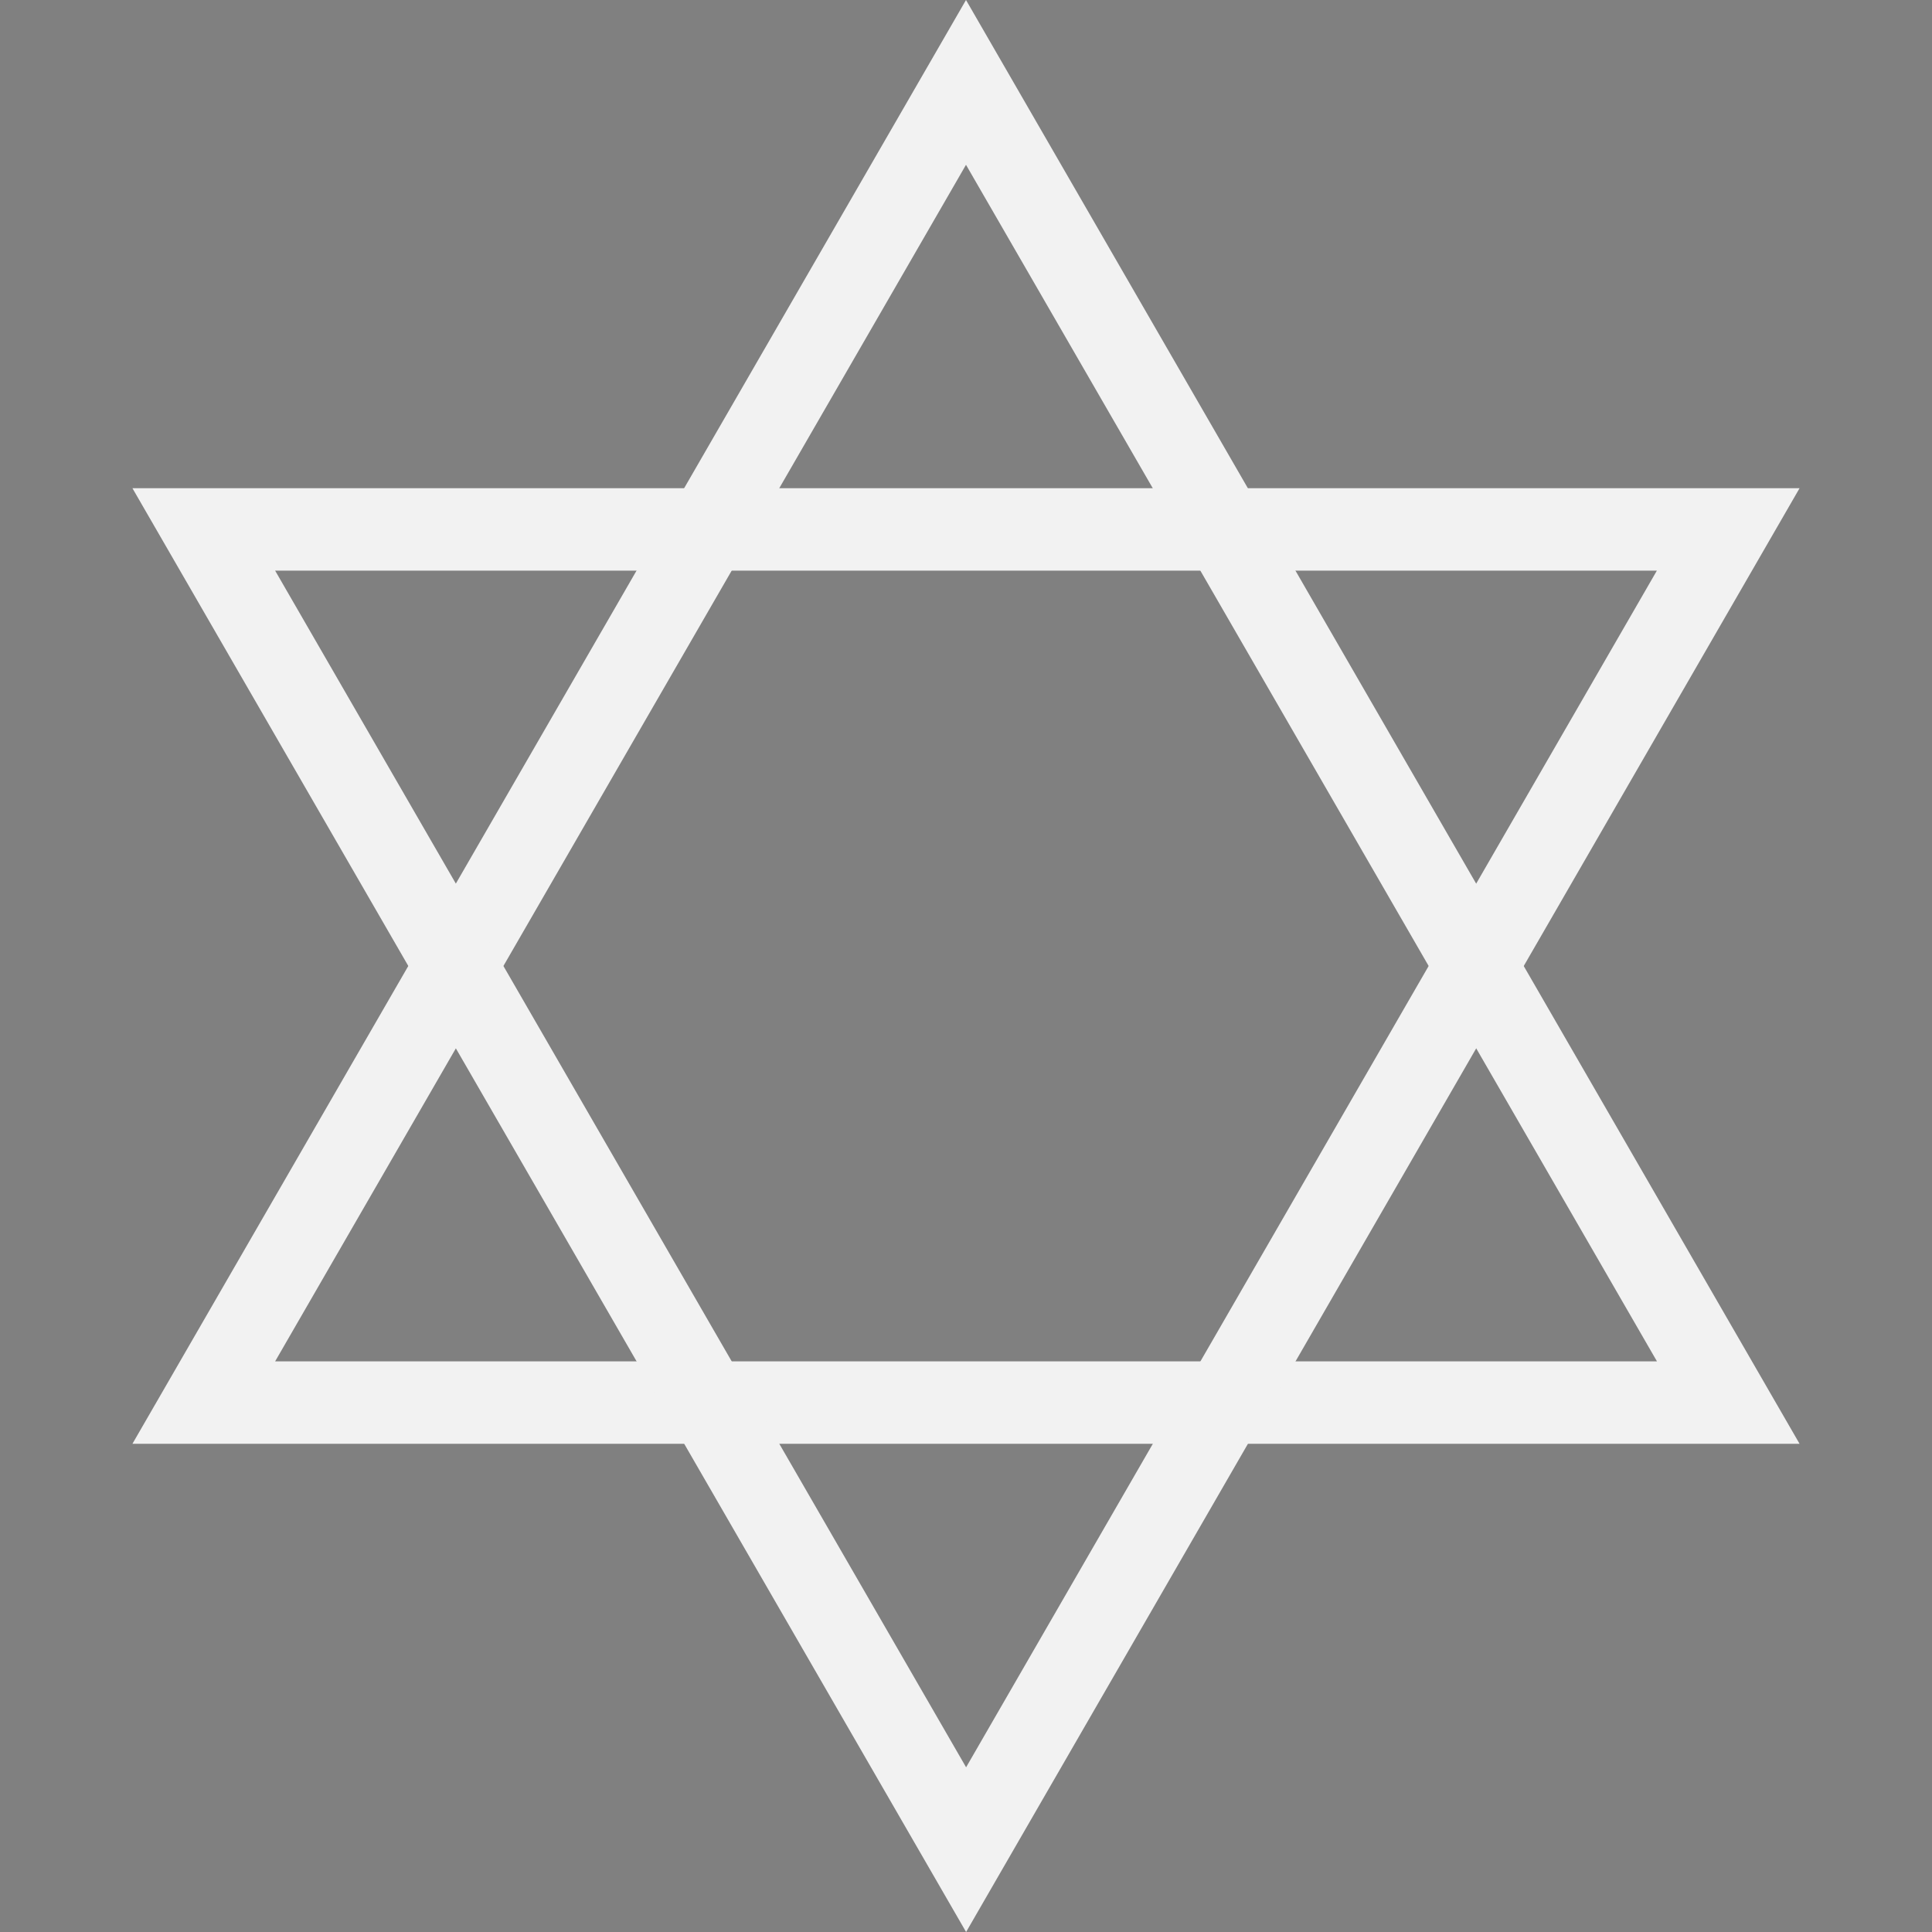 <?xml version="1.0" encoding="utf-8"?>
<!-- Generator: Adobe Illustrator 16.0.3, SVG Export Plug-In . SVG Version: 6.00 Build 0)  -->
<!DOCTYPE svg PUBLIC "-//W3C//DTD SVG 1.1//EN" "http://www.w3.org/Graphics/SVG/1.1/DTD/svg11.dtd">
<svg version="1.1" id="Ebene_1" xmlns="http://www.w3.org/2000/svg" xmlns:xlink="http://www.w3.org/1999/xlink" x="0px" y="0px"
	 width="20px" height="20px" viewBox="0 0 20 20" enable-background="new 0 0 20 20" xml:space="preserve">
<rect x="0" y="0" width="20" height="20" fill="#808080" stroke="none"/>
<g id="Neues_Symbol_11">
</g>
<g>
	<g>
		<g>
			<path fill="#323232" d="M10.001,0l-8.63-14.946h17.258L10.001,0z M2.848-14.093l7.153,12.388l7.151-12.388H2.848z"/>
		</g>
	</g>
</g>
<g>
	<g>
		<g>
			<path fill="#F2F2F2" d="M18.217,14.708H1.783L10,0.476L18.217,14.708z M2.436,14.331h15.129L10,1.229L2.436,14.331z"/>
			<path fill="#F2F2F2" d="M18.629,14.946H1.371L10,0L18.629,14.946z M2.848,14.093h14.305L10,1.706L2.848,14.093z"/>
		</g>
	</g>
	<g>
		<g>
			<path fill="#F2F2F2" d="M10.001,19.524L1.783,5.292h16.434L10.001,19.524z M2.436,5.669l7.565,13.102l7.563-13.102H2.436z"/>
			<path fill="#F2F2F2" d="M10.001,20L1.371,5.054h17.258L10.001,20z M2.848,5.907l7.153,12.388l7.151-12.388H2.848z"/>
		</g>
	</g>
</g>
<g id="Neues_Symbol_5">
</g>
</svg>
